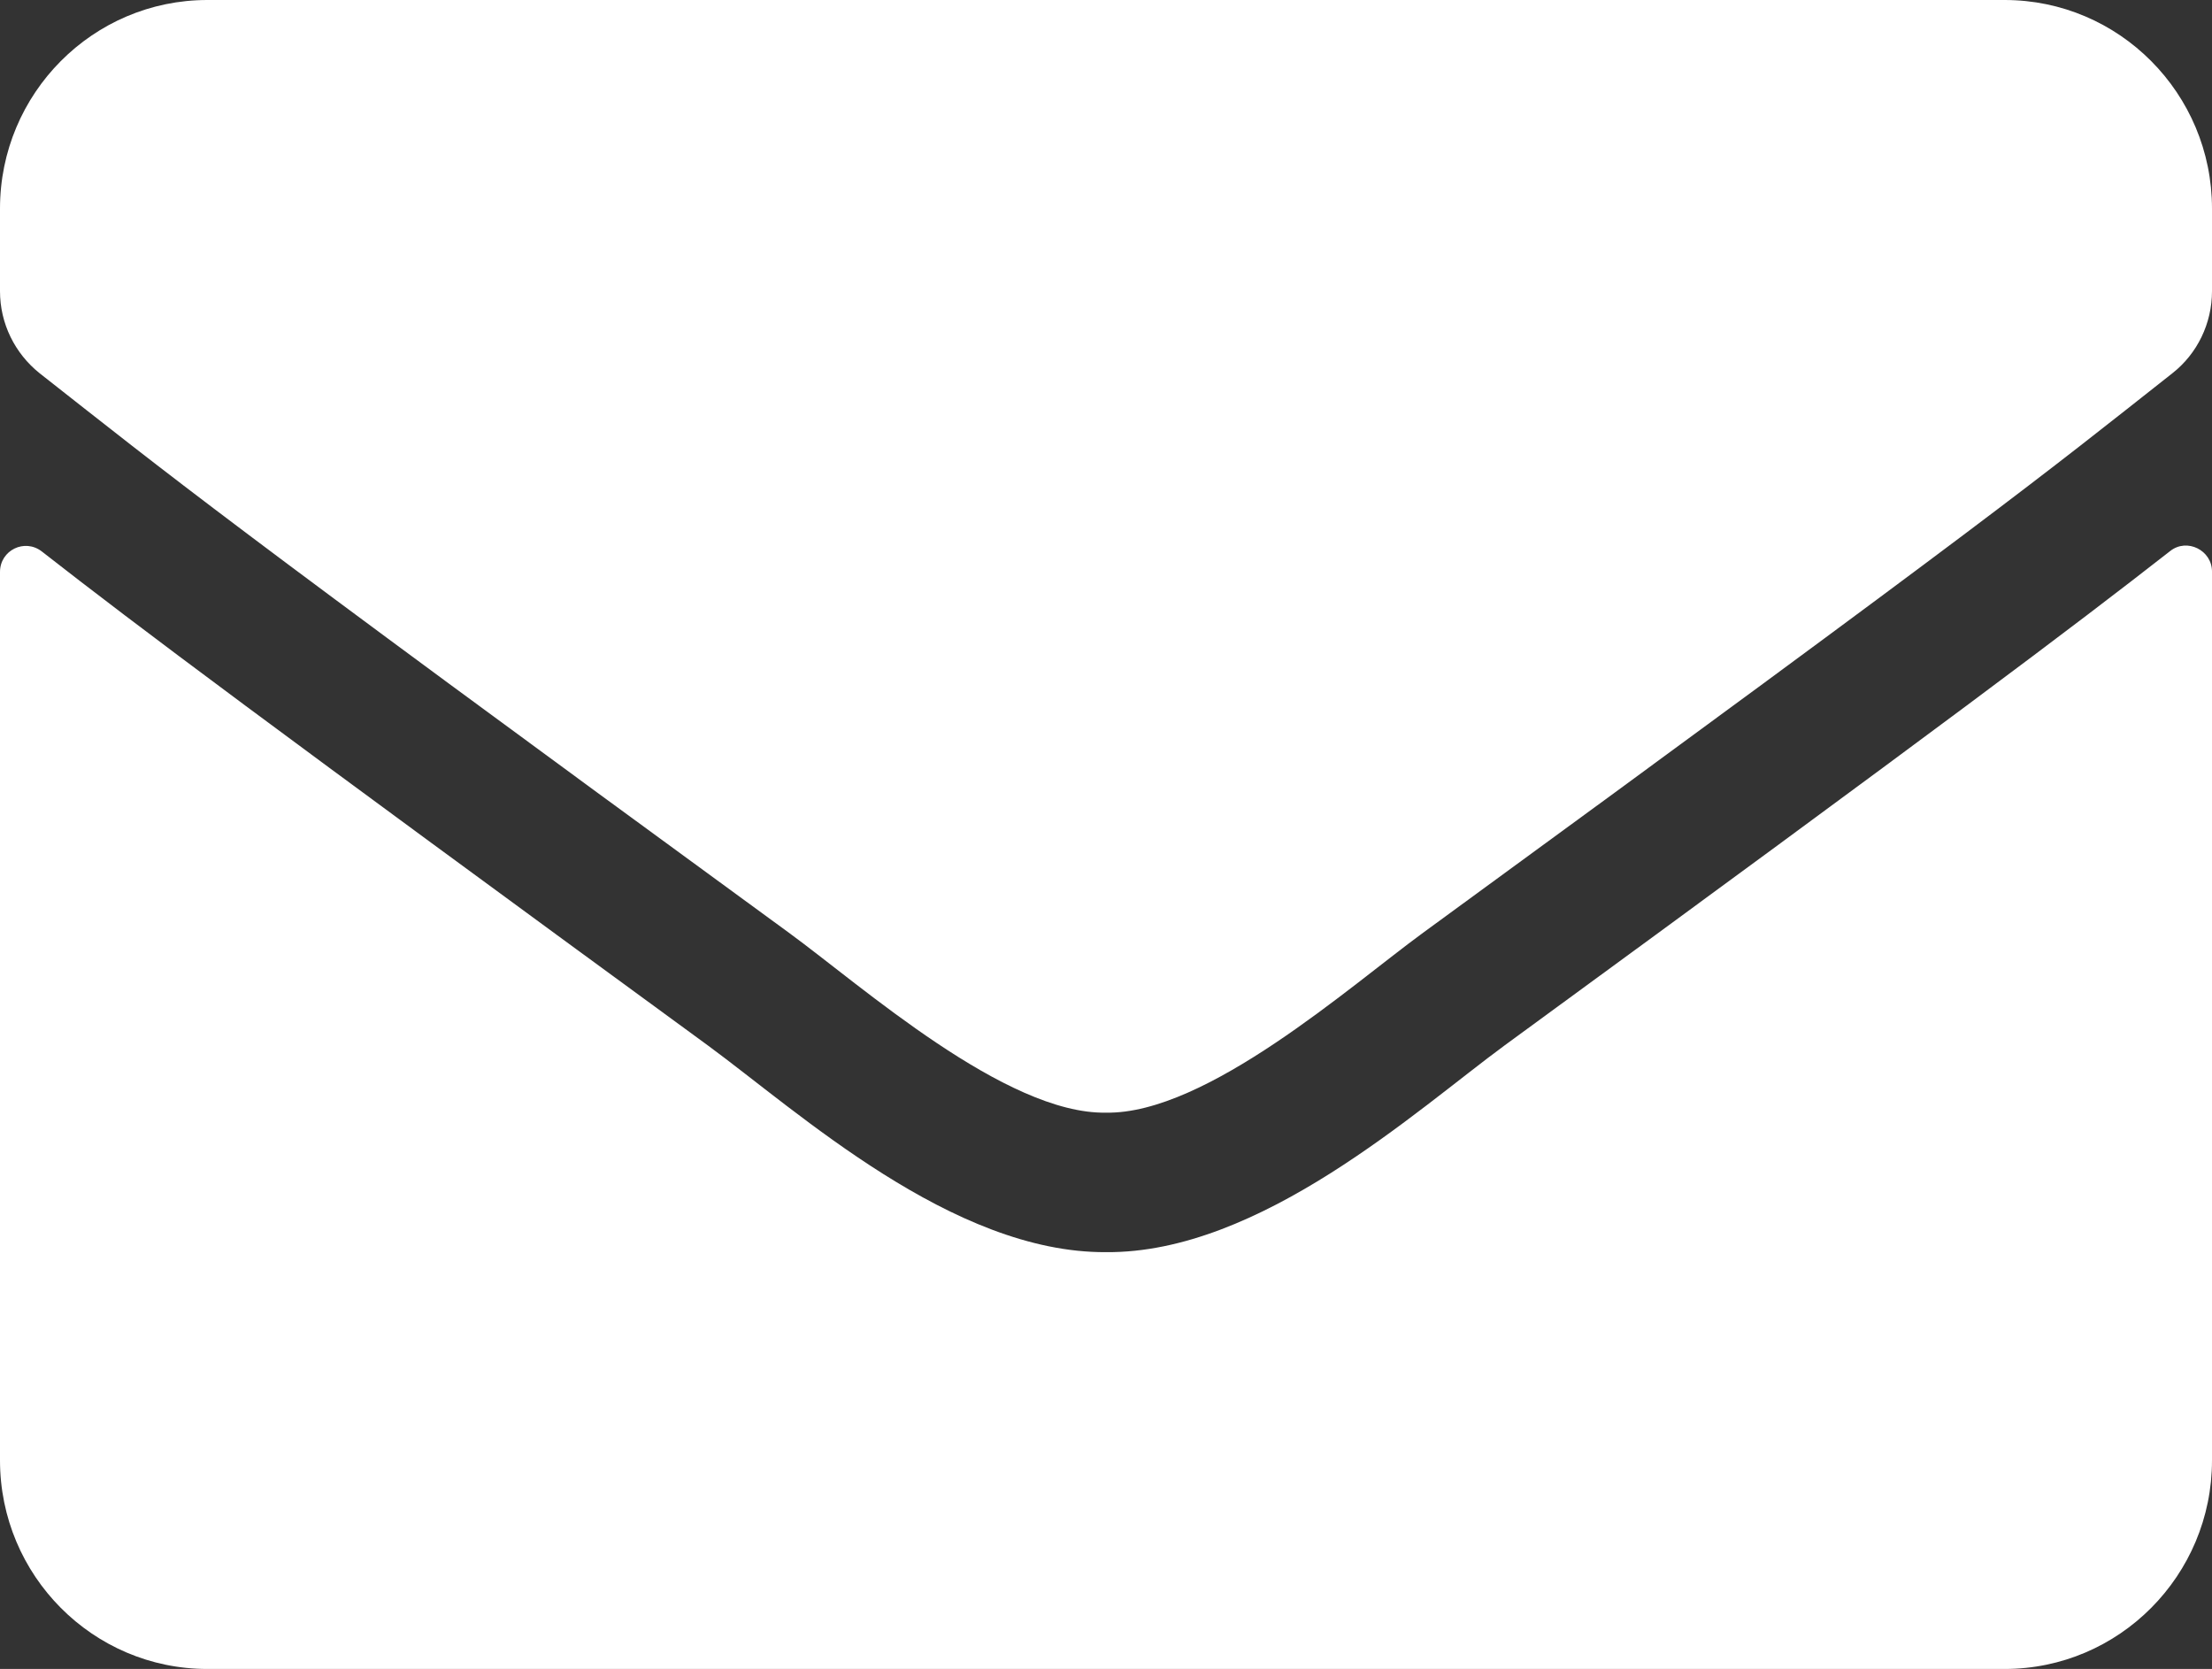 <svg width="57" height="43" viewBox="0 0 57 43" fill="none" xmlns="http://www.w3.org/2000/svg">
<rect x="0" y="0" width="57" height="43" fill="#333333" stroke="none"/>
<path d="M55.92 14.199C56.354 13.852 57 14.177 57 14.725V37.625C57 40.592 54.606 43 51.656 43H5.344C2.394 43 0 40.592 0 37.625V14.736C0 14.177 0.635 13.863 1.08 14.21C3.574 16.159 6.88 18.633 18.235 26.931C20.585 28.655 24.548 32.284 28.5 32.261C32.474 32.295 36.516 28.588 38.776 26.931C50.131 18.633 53.426 16.147 55.92 14.199ZM28.5 28.667C31.083 28.712 34.801 25.397 36.672 24.031C51.445 13.247 52.569 12.306 55.976 9.619C56.621 9.115 57 8.331 57 7.503V5.375C57 2.408 54.606 0 51.656 0H5.344C2.394 0 0 2.408 0 5.375V7.503C0 8.331 0.379 9.104 1.024 9.619C4.431 12.295 5.555 13.247 20.328 24.031C22.199 25.397 25.917 28.712 28.5 28.667Z" fill="white"/>
</svg>
